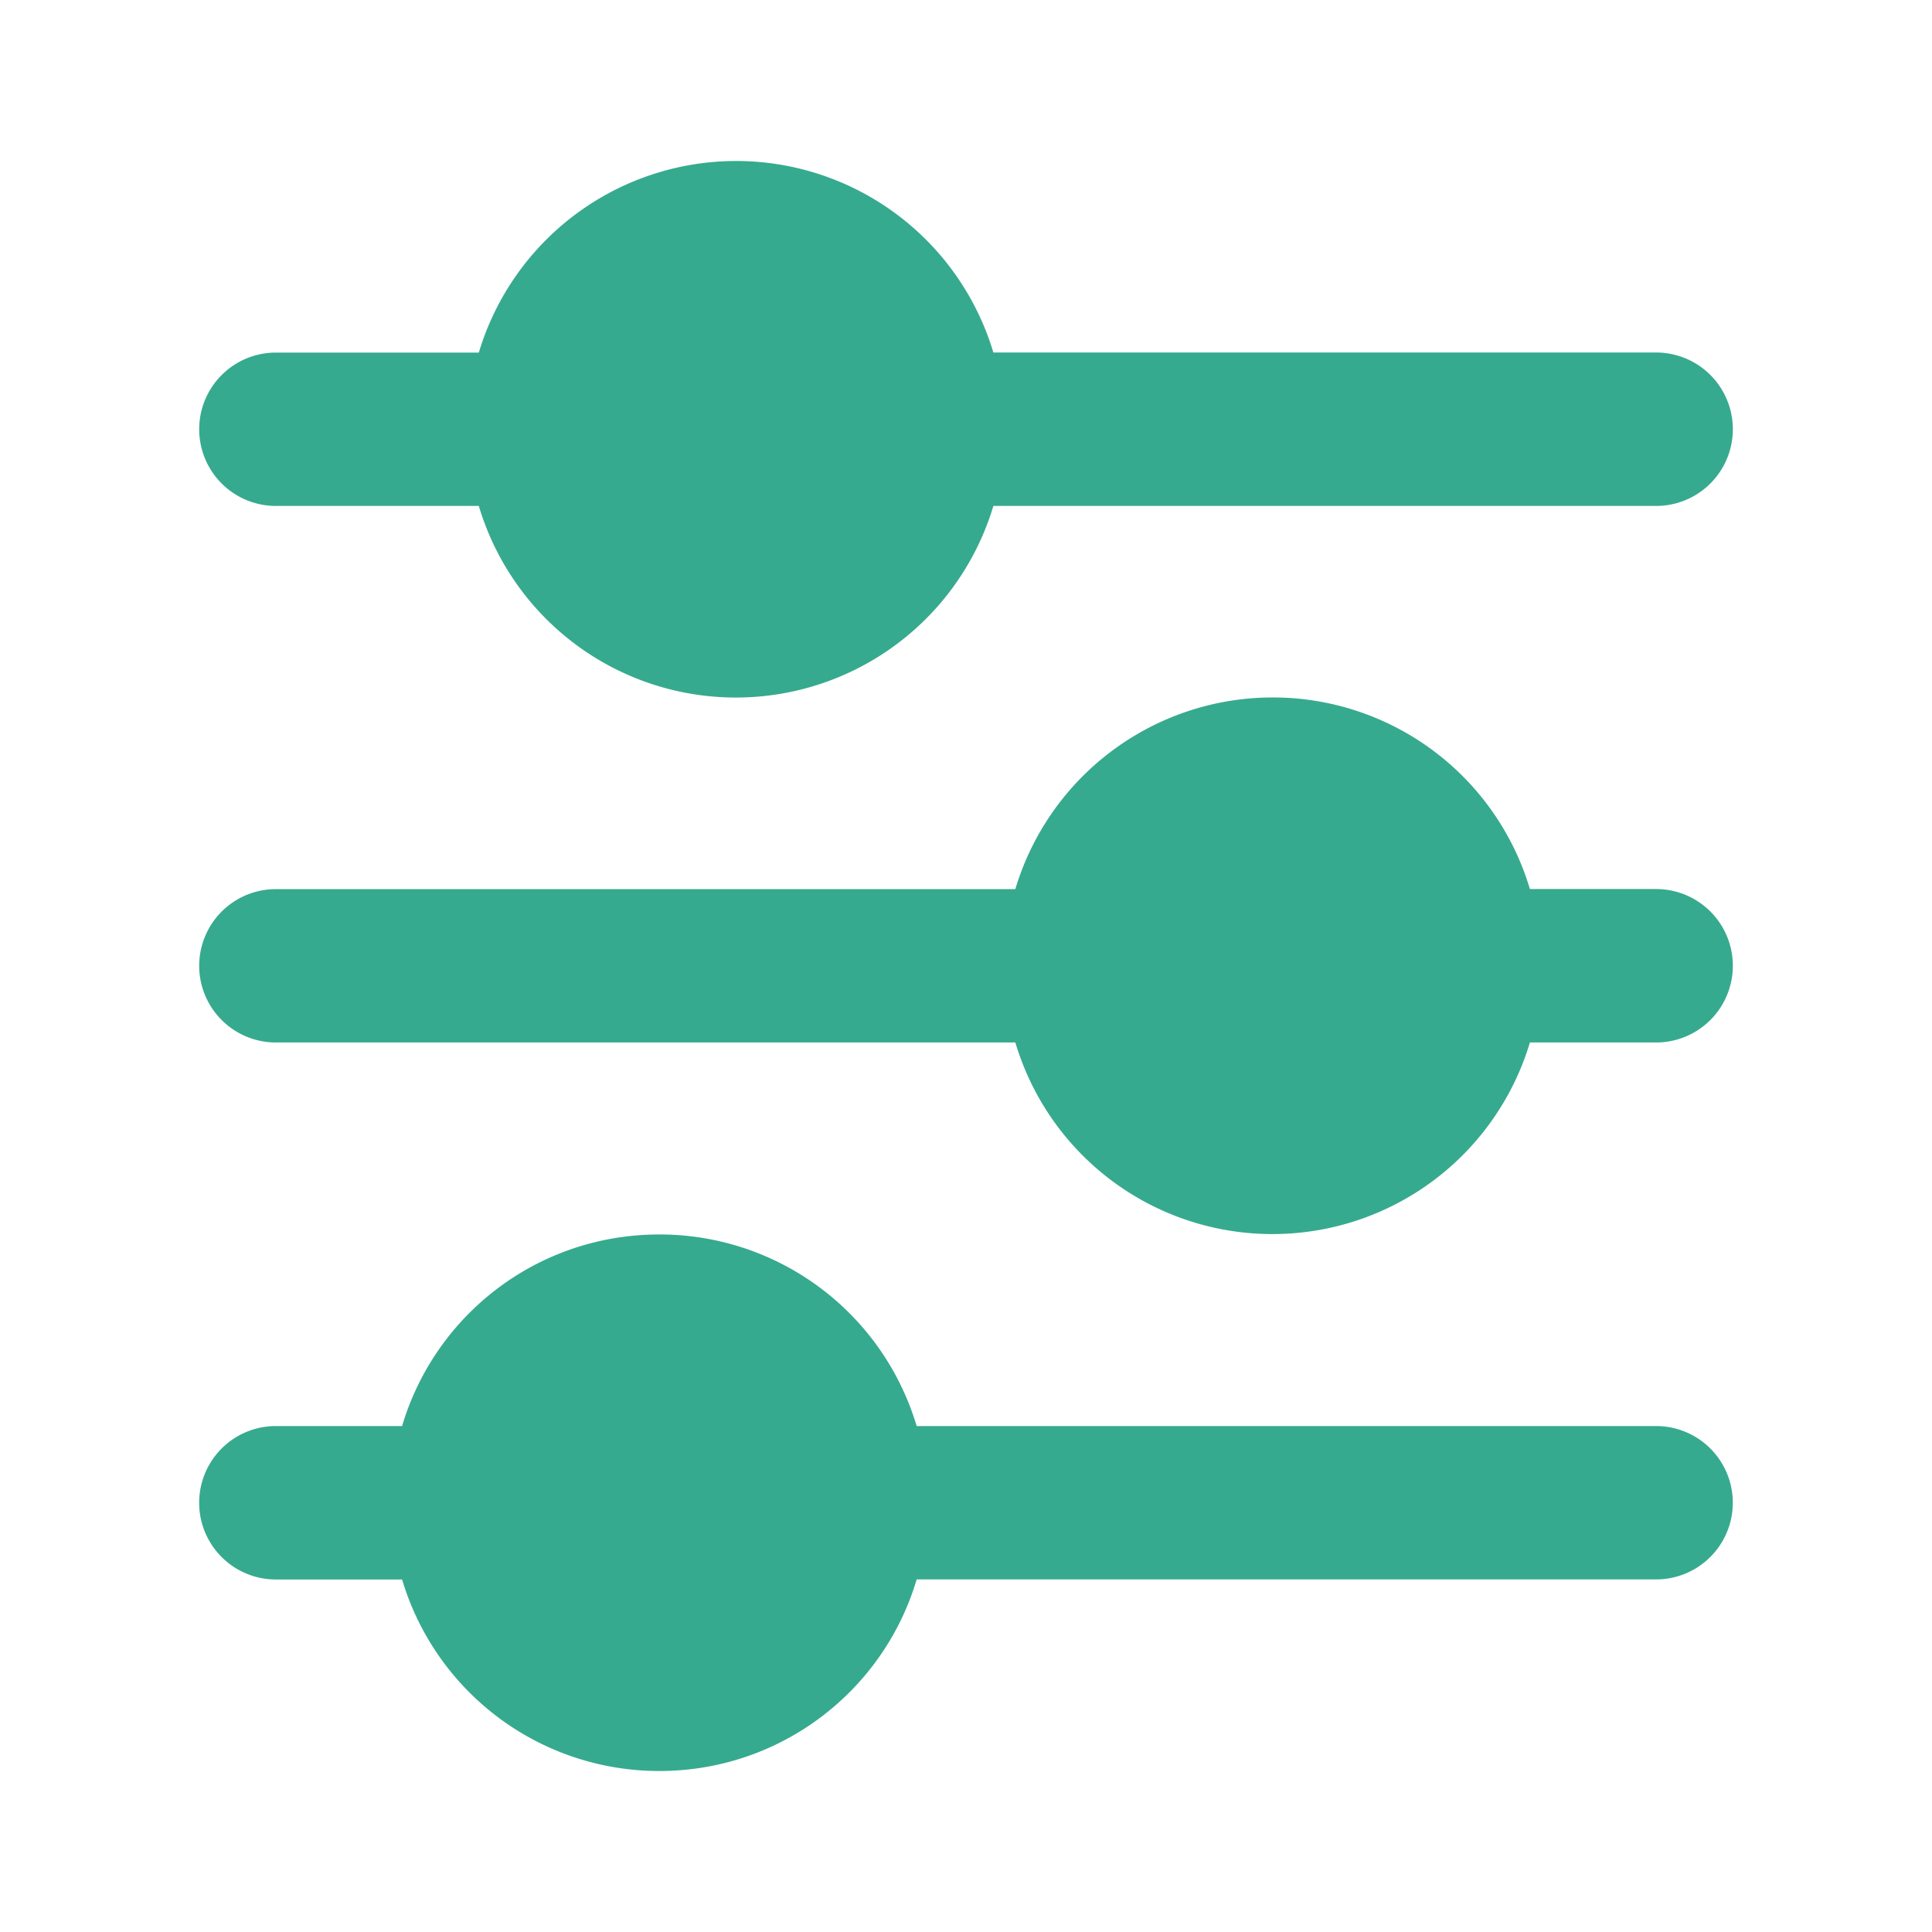 <svg xmlns="http://www.w3.org/2000/svg" width="24" height="24" fill="none" viewBox="0 0 24 24">
  <path fill="#36AA8E" d="M4.995 17.715H3.427a.952.952 0 1 0 0 1.906h1.568A3.331 3.331 0 0 0 8.191 22c1.51 0 2.788-1 3.196-2.38h9.186a.952.952 0 1 0 0-1.905h-9.186a3.331 3.331 0 0 0-3.196-2.38c-1.515 0-2.787 1-3.196 2.38Zm7.618-6.67H3.427a.952.952 0 1 0 0 1.905h9.186a3.331 3.331 0 0 0 3.196 2.38 3.338 3.338 0 0 0 3.196-2.38h1.568a.952.952 0 1 0 0-1.906h-1.568a3.331 3.331 0 0 0-3.196-2.38 3.338 3.338 0 0 0-3.196 2.38ZM9.144 2a3.338 3.338 0 0 0-3.196 2.38H3.427a.952.952 0 1 0 0 1.905h2.521a3.331 3.331 0 0 0 3.196 2.38 3.338 3.338 0 0 0 3.196-2.38h8.233a.952.952 0 1 0 0-1.906H12.34A3.336 3.336 0 0 0 9.144 2Z"/>
</svg>
